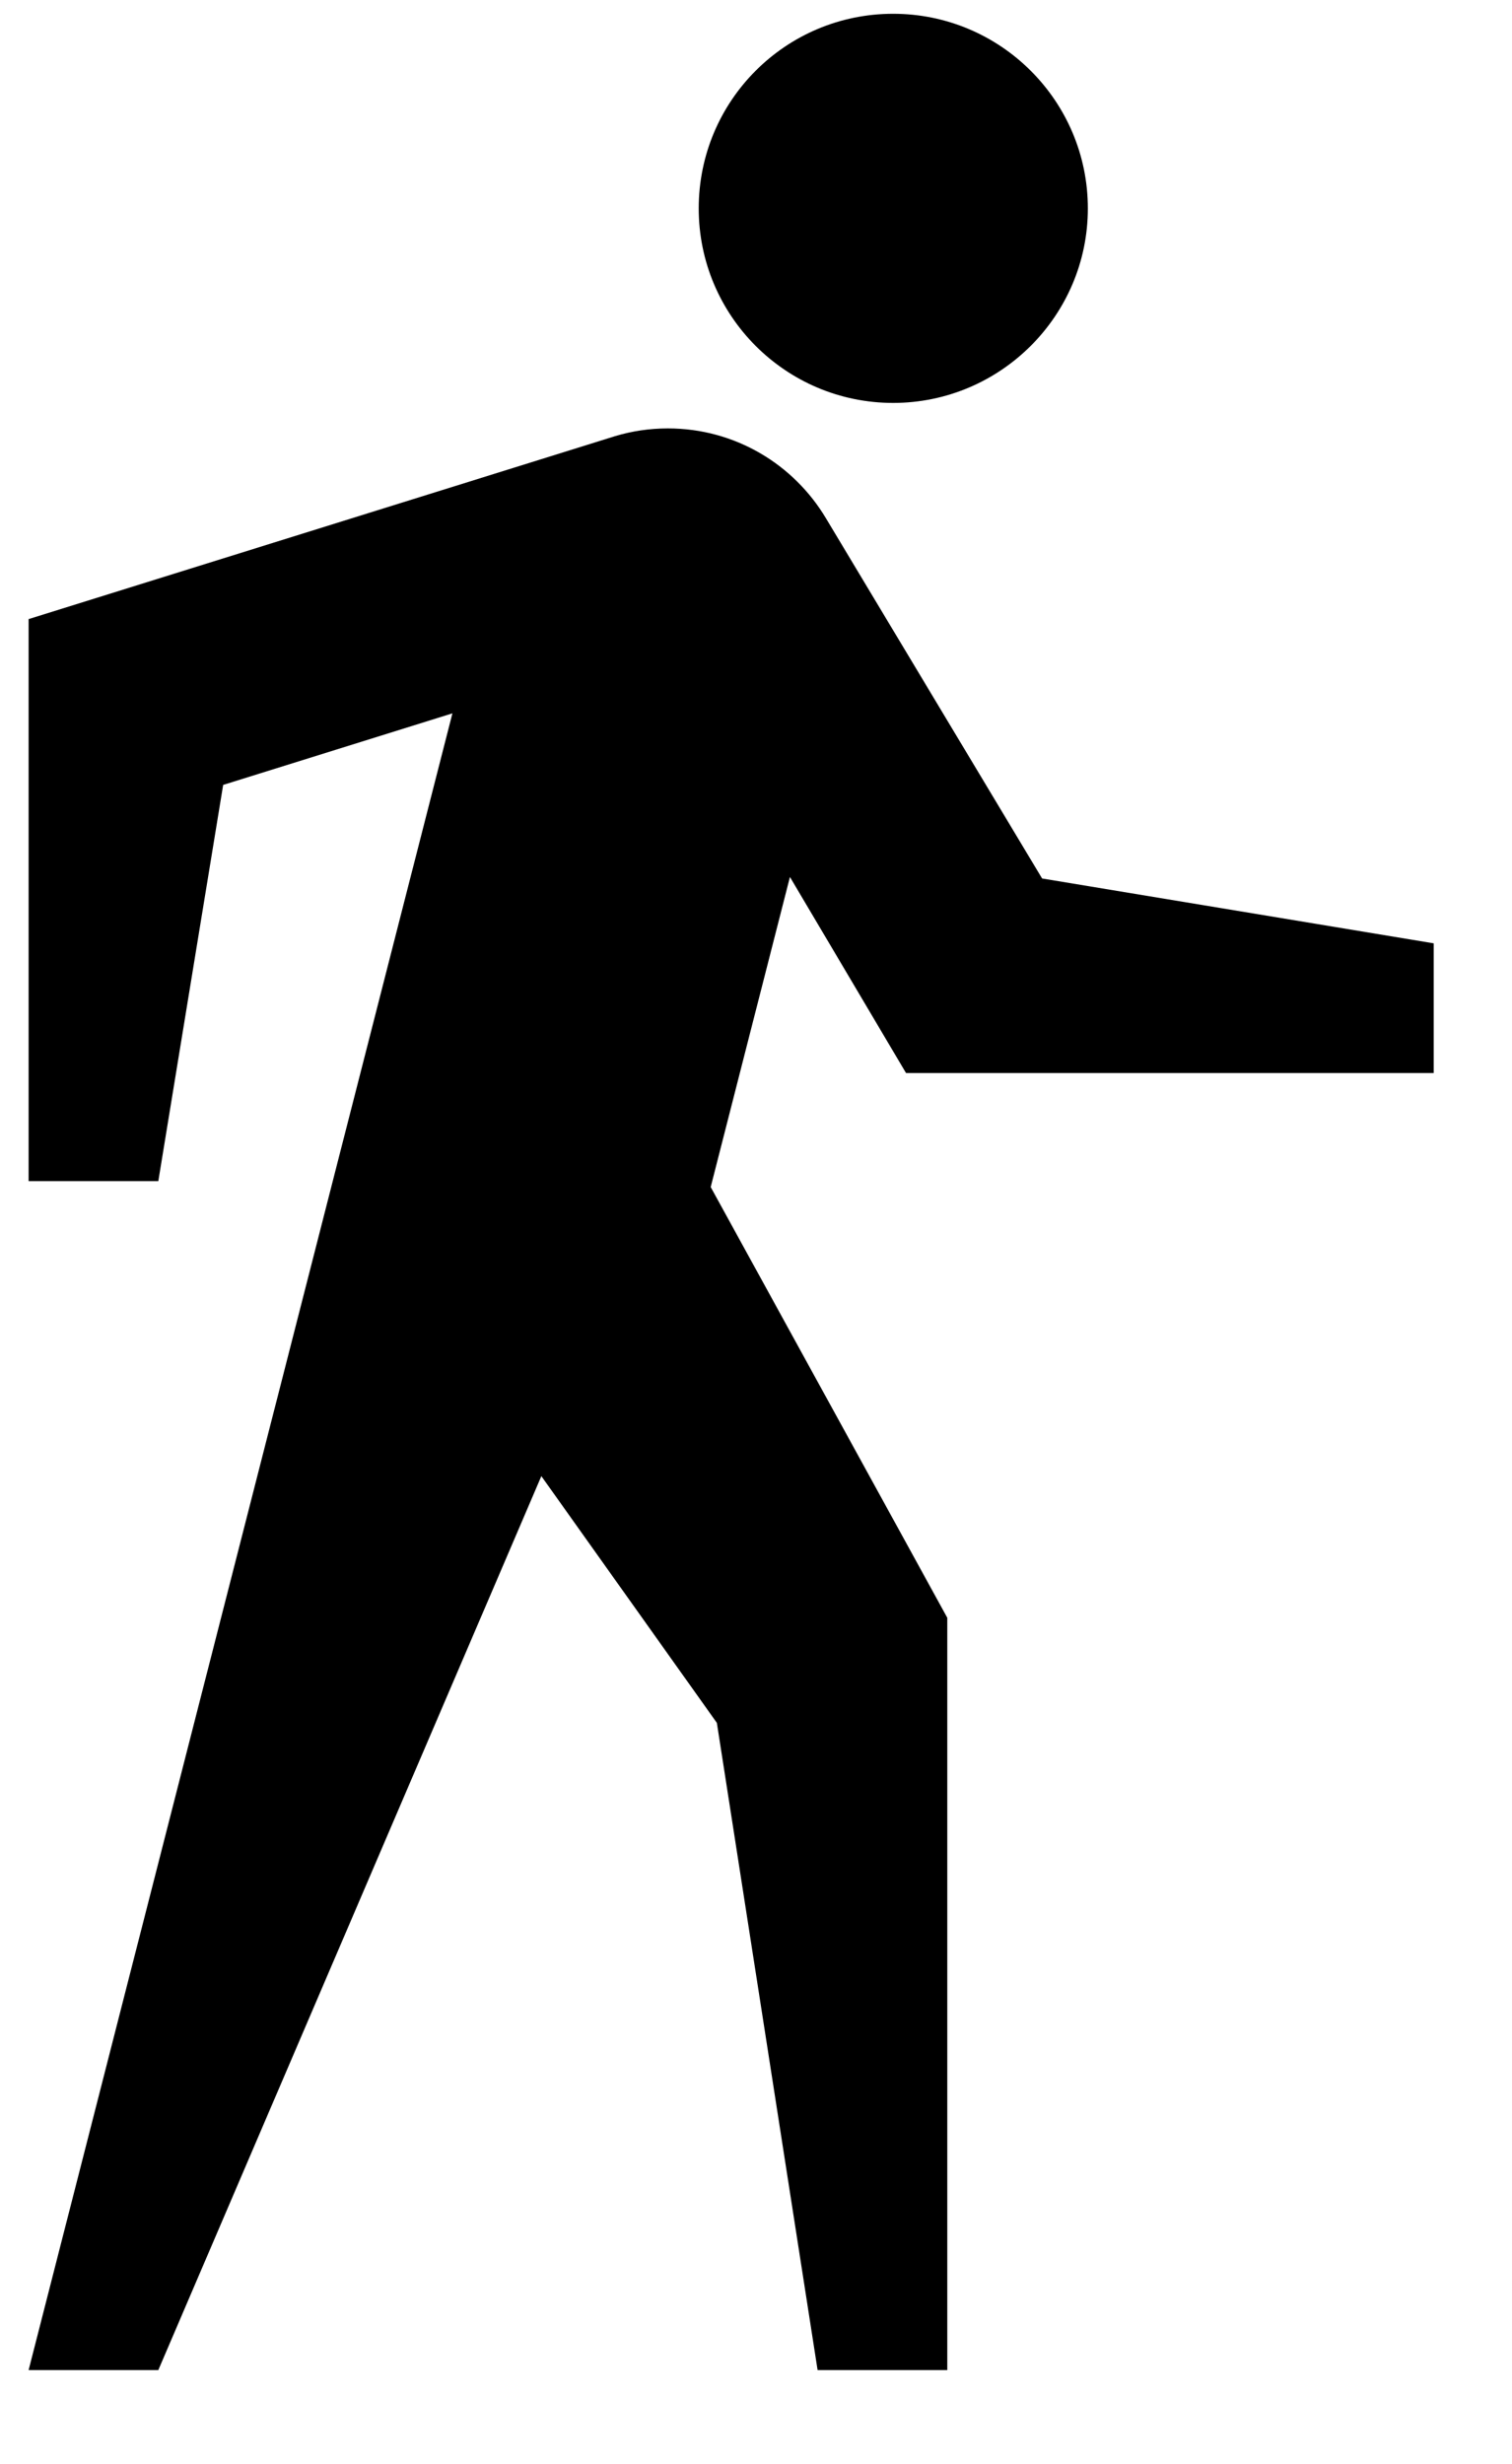 <?xml version="1.0" encoding="UTF-8" standalone="no"?>
<svg width="27px" height="44px" viewBox="0 0 27 44" version="1.1" xmlns="http://www.w3.org/2000/svg" xmlns:xlink="http://www.w3.org/1999/xlink" xmlns:sketch="http://www.bohemiancoding.com/sketch/ns">
    <!-- Generator: Sketch 3.0.1 (7597) - http://www.bohemiancoding.com/sketch -->
    <title>walk_selected</title>
    <description>Created with Sketch.</description>
    <defs></defs>
    <g id="Page-2" stroke="none" stroke-width="1" fill="none" fill-rule="evenodd" sketch:type="MSPage">
        <path d="M15.949,7.195 C17.864,7.195 19.426,5.637 19.426,3.722 C19.426,1.8 17.864,0.246 15.949,0.246 C14.031,0.246 12.477,1.8 12.477,3.722 C12.477,5.637 14.031,7.195 15.949,7.195 L15.949,7.195 Z M16.916,42.322 L16.916,28.889 L12.691,21.197 L14.106,15.66 L16.179,19.161 L25.602,19.161 L25.602,16.845 L18.609,15.687 L14.751,9.258 C14.178,8.295 13.128,7.65 11.927,7.65 C11.599,7.65 11.281,7.698 10.981,7.789 L0.511,11.055 L0.511,21.091 L2.827,21.091 L3.985,14.016 L8.079,12.738 L0.511,42.322 L2.827,42.322 L9.667,26.359 L12.801,30.765 L14.6,42.322 L16.916,42.322 L16.916,42.322 Z" id="walk_selected" fill="#000000" sketch:type="MSShapeGroup"></path>
    </g>
</svg>